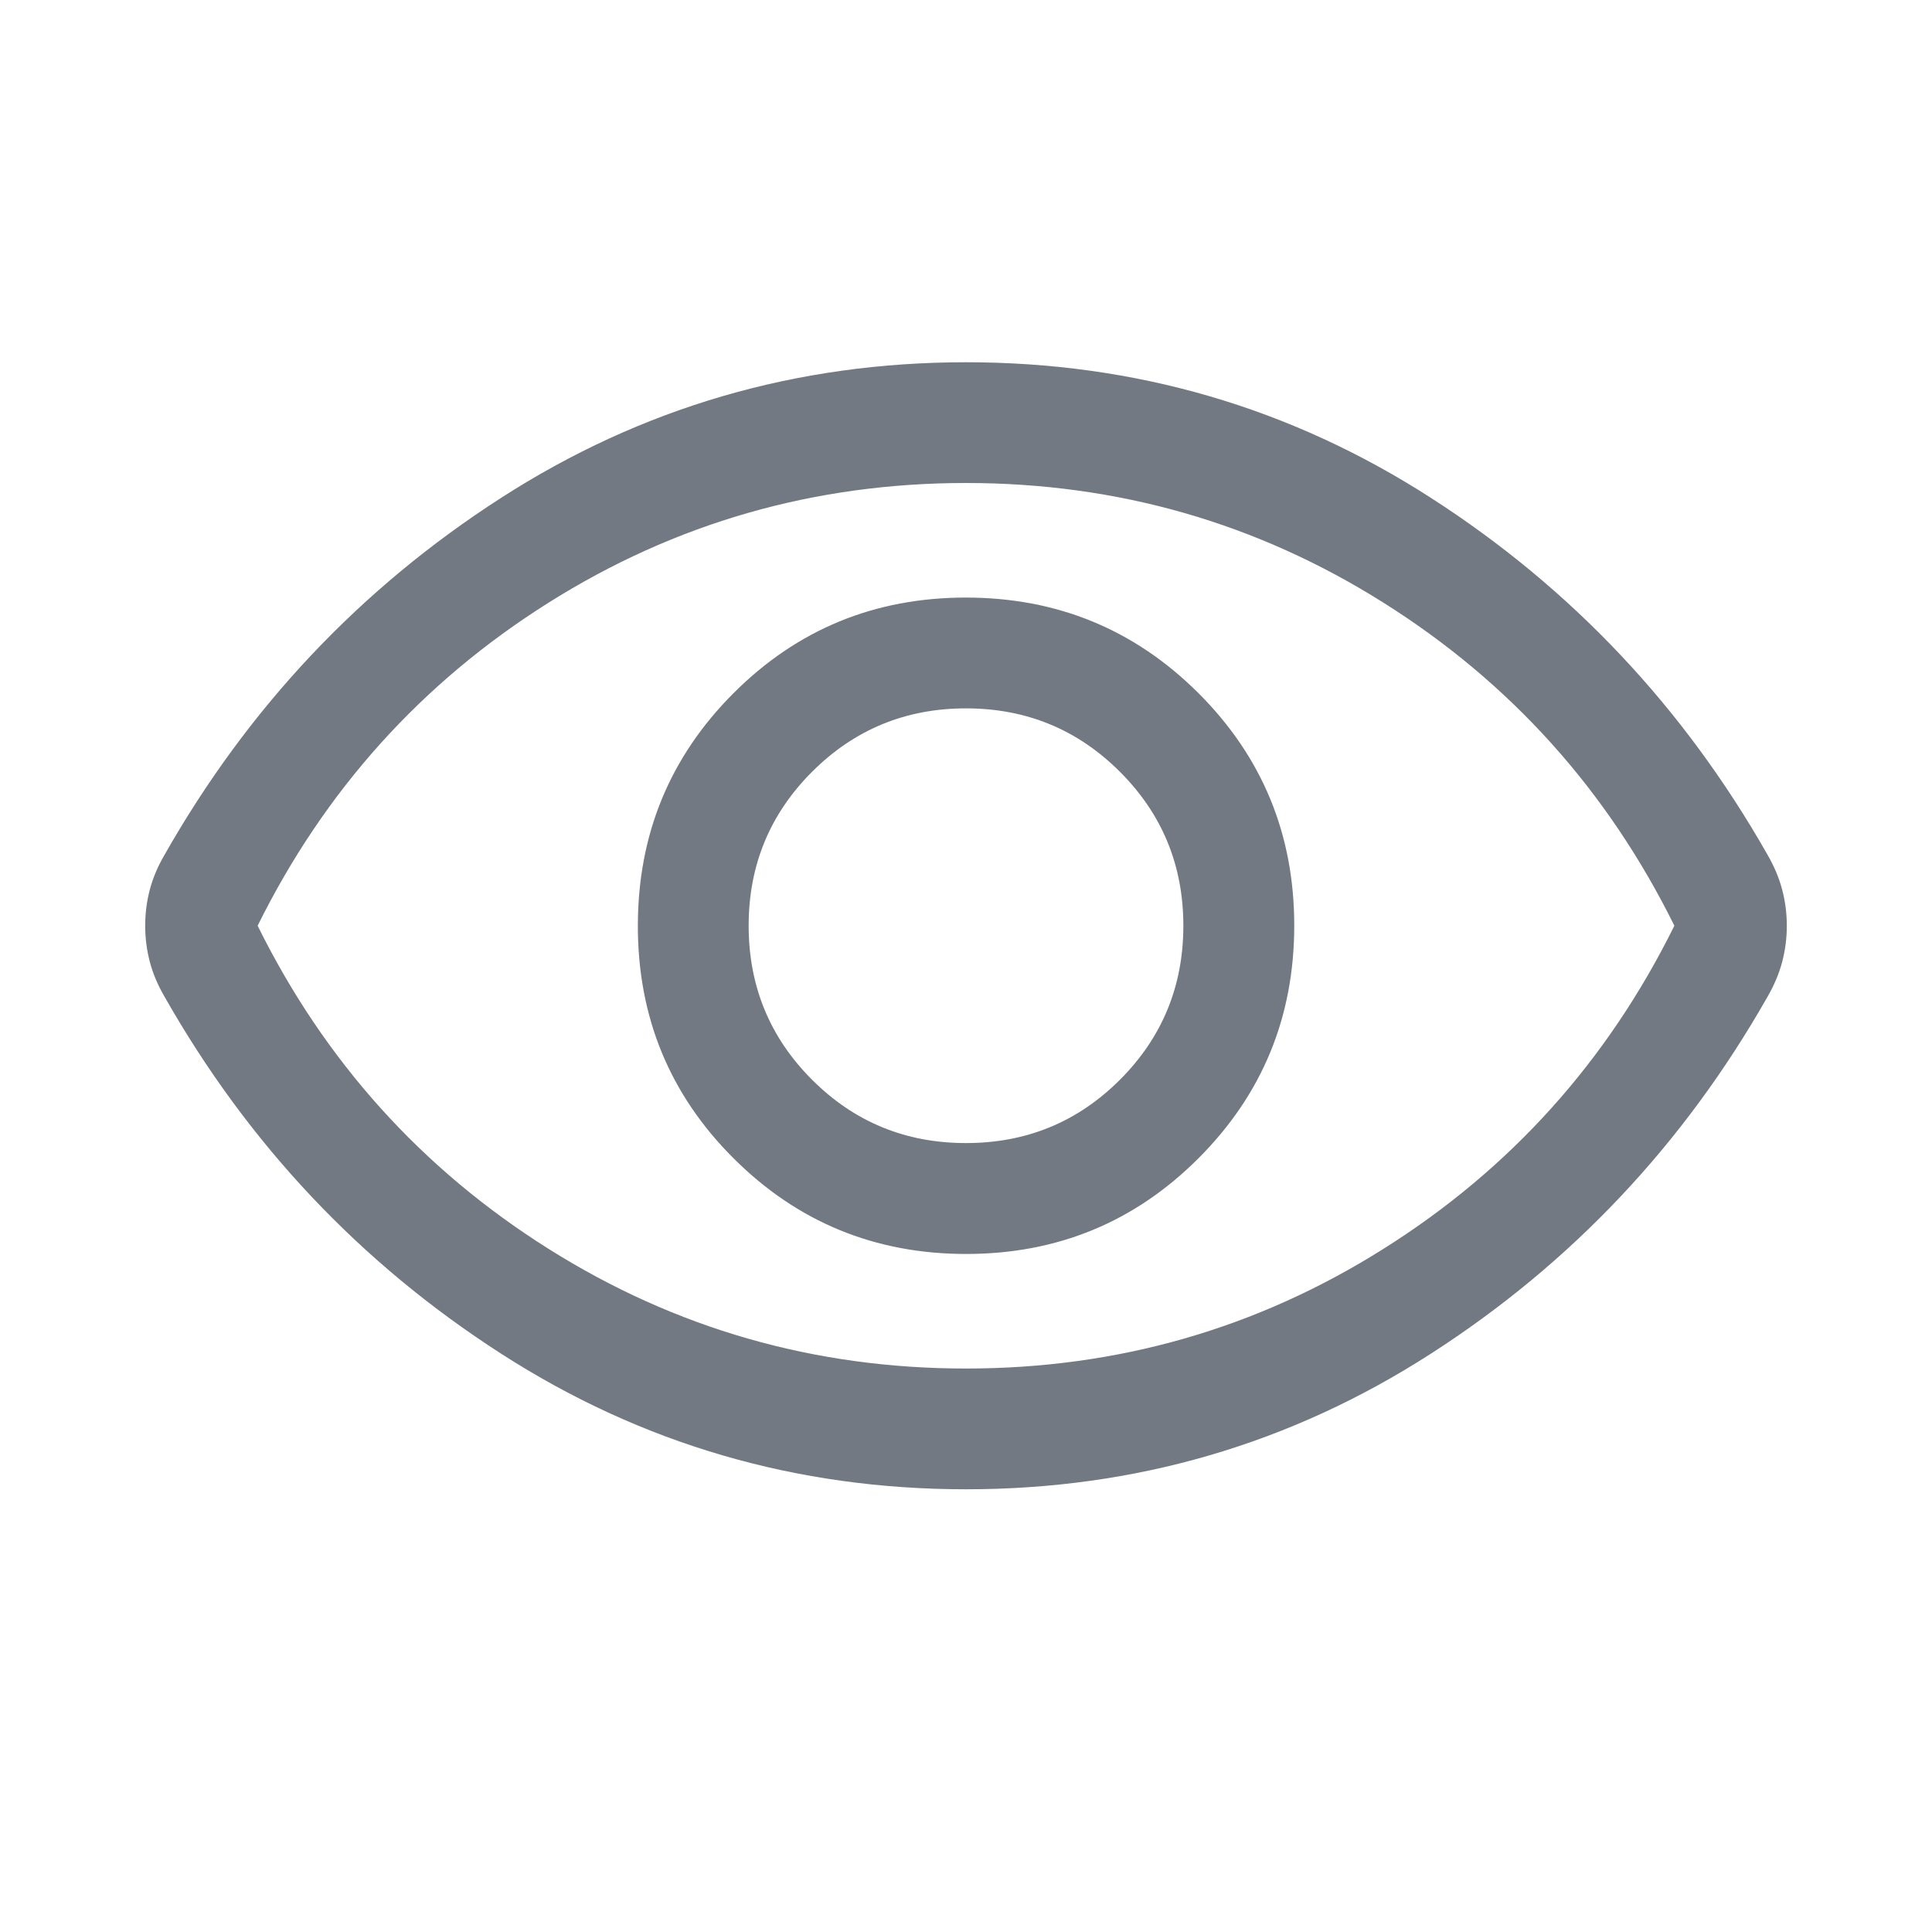 <svg width="20" height="20" viewBox="0 0 20 20" fill="none" xmlns="http://www.w3.org/2000/svg">
<path d="M10.002 12.981C10.946 12.981 11.748 12.65 12.408 11.989C13.068 11.328 13.398 10.526 13.398 9.581C13.398 8.637 13.067 7.835 12.406 7.175C11.745 6.516 10.943 6.186 9.998 6.186C9.054 6.186 8.252 6.516 7.592 7.177C6.932 7.838 6.603 8.641 6.603 9.585C6.603 10.53 6.933 11.332 7.594 11.991C8.255 12.651 9.058 12.981 10.002 12.981ZM10 11.833C9.375 11.833 8.844 11.615 8.406 11.177C7.969 10.74 7.75 10.208 7.75 9.583C7.75 8.958 7.969 8.427 8.406 7.99C8.844 7.552 9.375 7.333 10 7.333C10.625 7.333 11.156 7.552 11.594 7.99C12.031 8.427 12.25 8.958 12.25 9.583C12.25 10.208 12.031 10.74 11.594 11.177C11.156 11.615 10.625 11.833 10 11.833ZM10 15.417C8.246 15.417 6.641 14.949 5.187 14.013C3.732 13.077 2.571 11.846 1.704 10.319C1.634 10.199 1.583 10.079 1.551 9.957C1.519 9.836 1.503 9.711 1.503 9.583C1.503 9.455 1.519 9.33 1.551 9.209C1.583 9.088 1.634 8.967 1.704 8.848C2.571 7.321 3.732 6.09 5.187 5.154C6.641 4.218 8.246 3.75 10 3.75C11.754 3.75 13.359 4.218 14.813 5.154C16.268 6.09 17.429 7.321 18.297 8.848C18.366 8.967 18.417 9.088 18.449 9.21C18.481 9.331 18.497 9.456 18.497 9.584C18.497 9.712 18.481 9.836 18.449 9.957C18.417 10.079 18.366 10.199 18.297 10.319C17.429 11.846 16.268 13.077 14.813 14.013C13.359 14.949 11.754 15.417 10 15.417ZM10 14.167C11.569 14.167 13.011 13.754 14.323 12.927C15.636 12.101 16.639 10.986 17.333 9.583C16.639 8.181 15.636 7.066 14.323 6.24C13.011 5.413 11.569 5 10 5C8.431 5 6.99 5.413 5.677 6.24C4.365 7.066 3.361 8.181 2.667 9.583C3.361 10.986 4.365 12.101 5.677 12.927C6.99 13.754 8.431 14.167 10 14.167Z" fill="#737982"/>
</svg>
